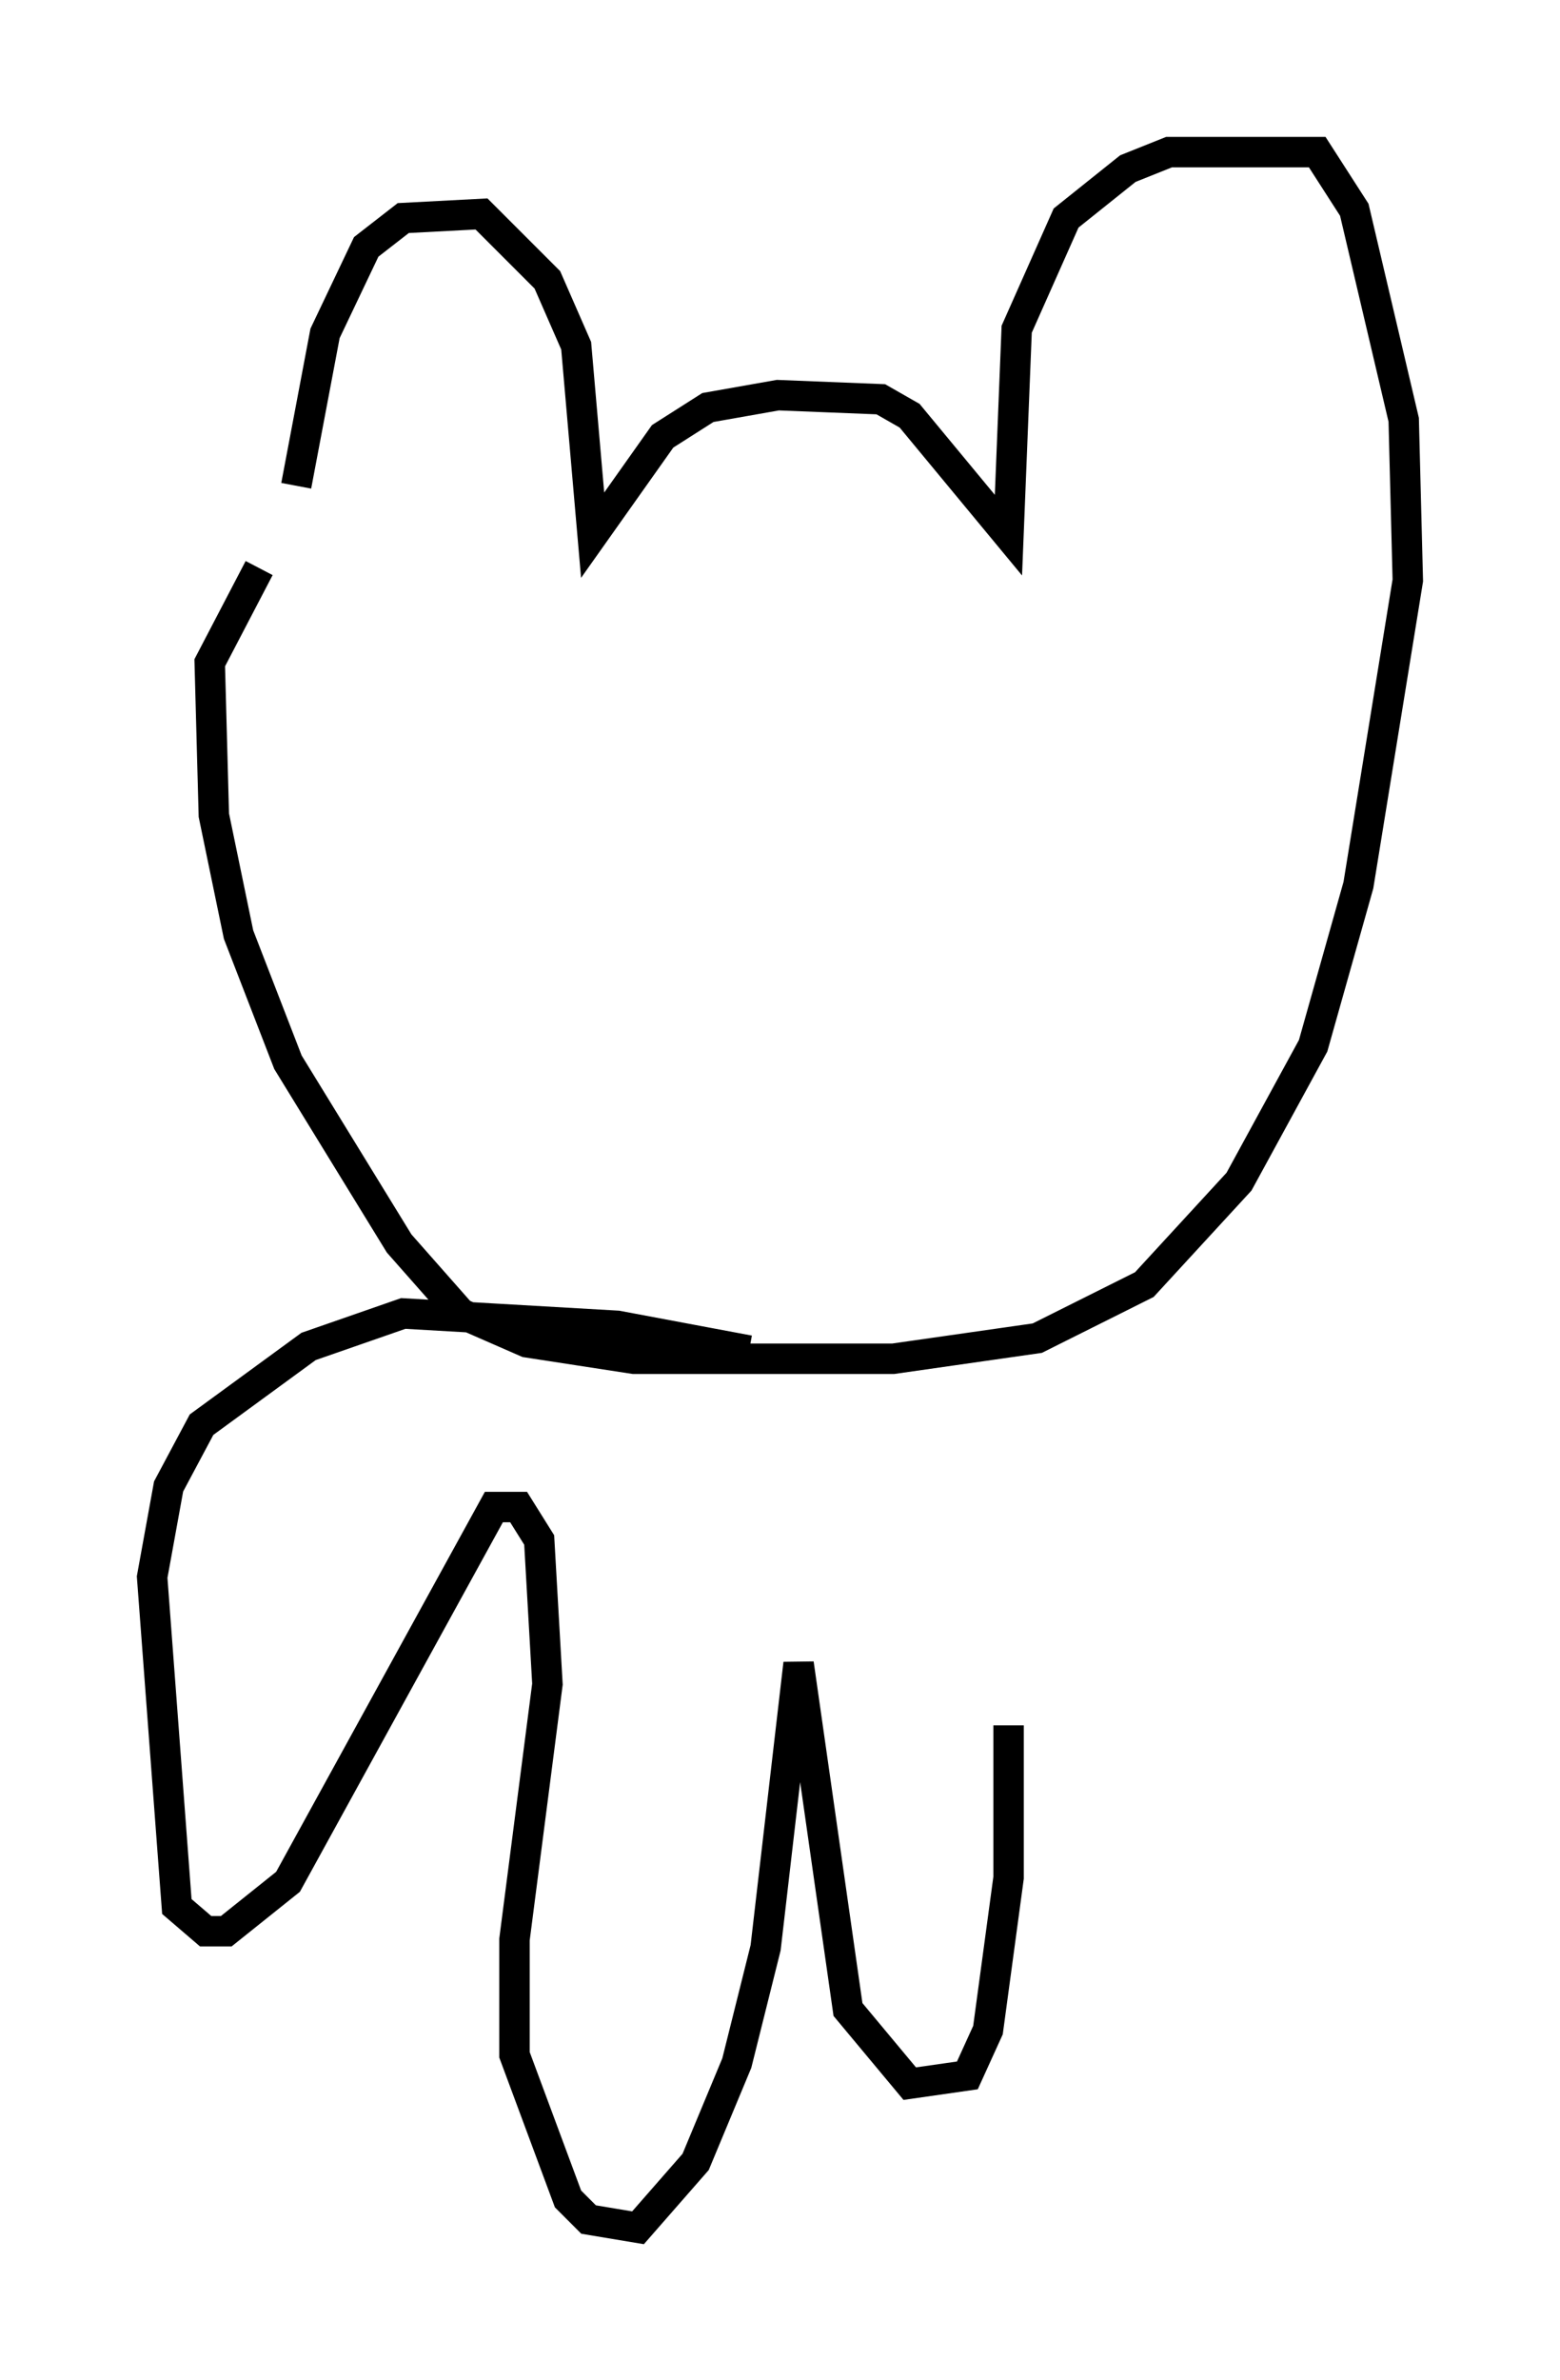 <?xml version="1.0" encoding="utf-8" ?>
<svg baseProfile="full" height="78.2" version="1.1" width="51.272" xmlns="http://www.w3.org/2000/svg" xmlns:ev="http://www.w3.org/2001/xml-events" xmlns:xlink="http://www.w3.org/1999/xlink"><defs /><rect fill="white" height="78.2" width="51.272" x="0" y="0" /><path d="M10.007, 17.72 m-0.271, -1.759 l0.947, -5.007 1.353, -2.842 l1.218, -0.947 2.571, -0.135 l2.165, 2.165 0.947, 2.165 l0.541, 6.225 2.3, -3.248 l1.488, -0.947 2.3, -0.406 l3.383, 0.135 0.947, 0.541 l3.248, 3.924 0.271, -6.766 l1.624, -3.654 2.03, -1.624 l1.353, -0.541 4.871, 0.0 l1.218, 1.894 1.624, 6.901 l0.135, 5.277 -1.624, 10.013 l-1.488, 5.277 -2.436, 4.465 l-3.112, 3.383 -3.518, 1.759 l-4.736, 0.677 -8.525, 0.0 l-3.518, -0.541 -2.165, -0.947 l-2.03, -2.3 -3.654, -5.954 l-1.624, -4.195 -0.812, -3.924 l-0.135, -5.007 1.624, -3.112 m16.103, 25.71 l-4.33, -0.812 -7.036, -0.406 l-3.112, 1.083 -3.518, 2.571 l-1.083, 2.03 -0.541, 2.977 l0.812, 10.825 0.947, 0.812 l0.677, 0.0 2.03, -1.624 l6.766, -12.314 0.812, 0.0 l0.677, 1.083 0.271, 4.736 l-1.083, 8.39 0.0, 3.789 l1.759, 4.736 0.677, 0.677 l1.624, 0.271 1.894, -2.165 l1.353, -3.248 0.947, -3.789 l1.083, -9.337 1.624, 11.367 l2.03, 2.436 1.894, -0.271 l0.677, -1.488 0.677, -5.007 l0.0, -5.007 " fill="none" stroke="black" stroke-width="1" /></svg>